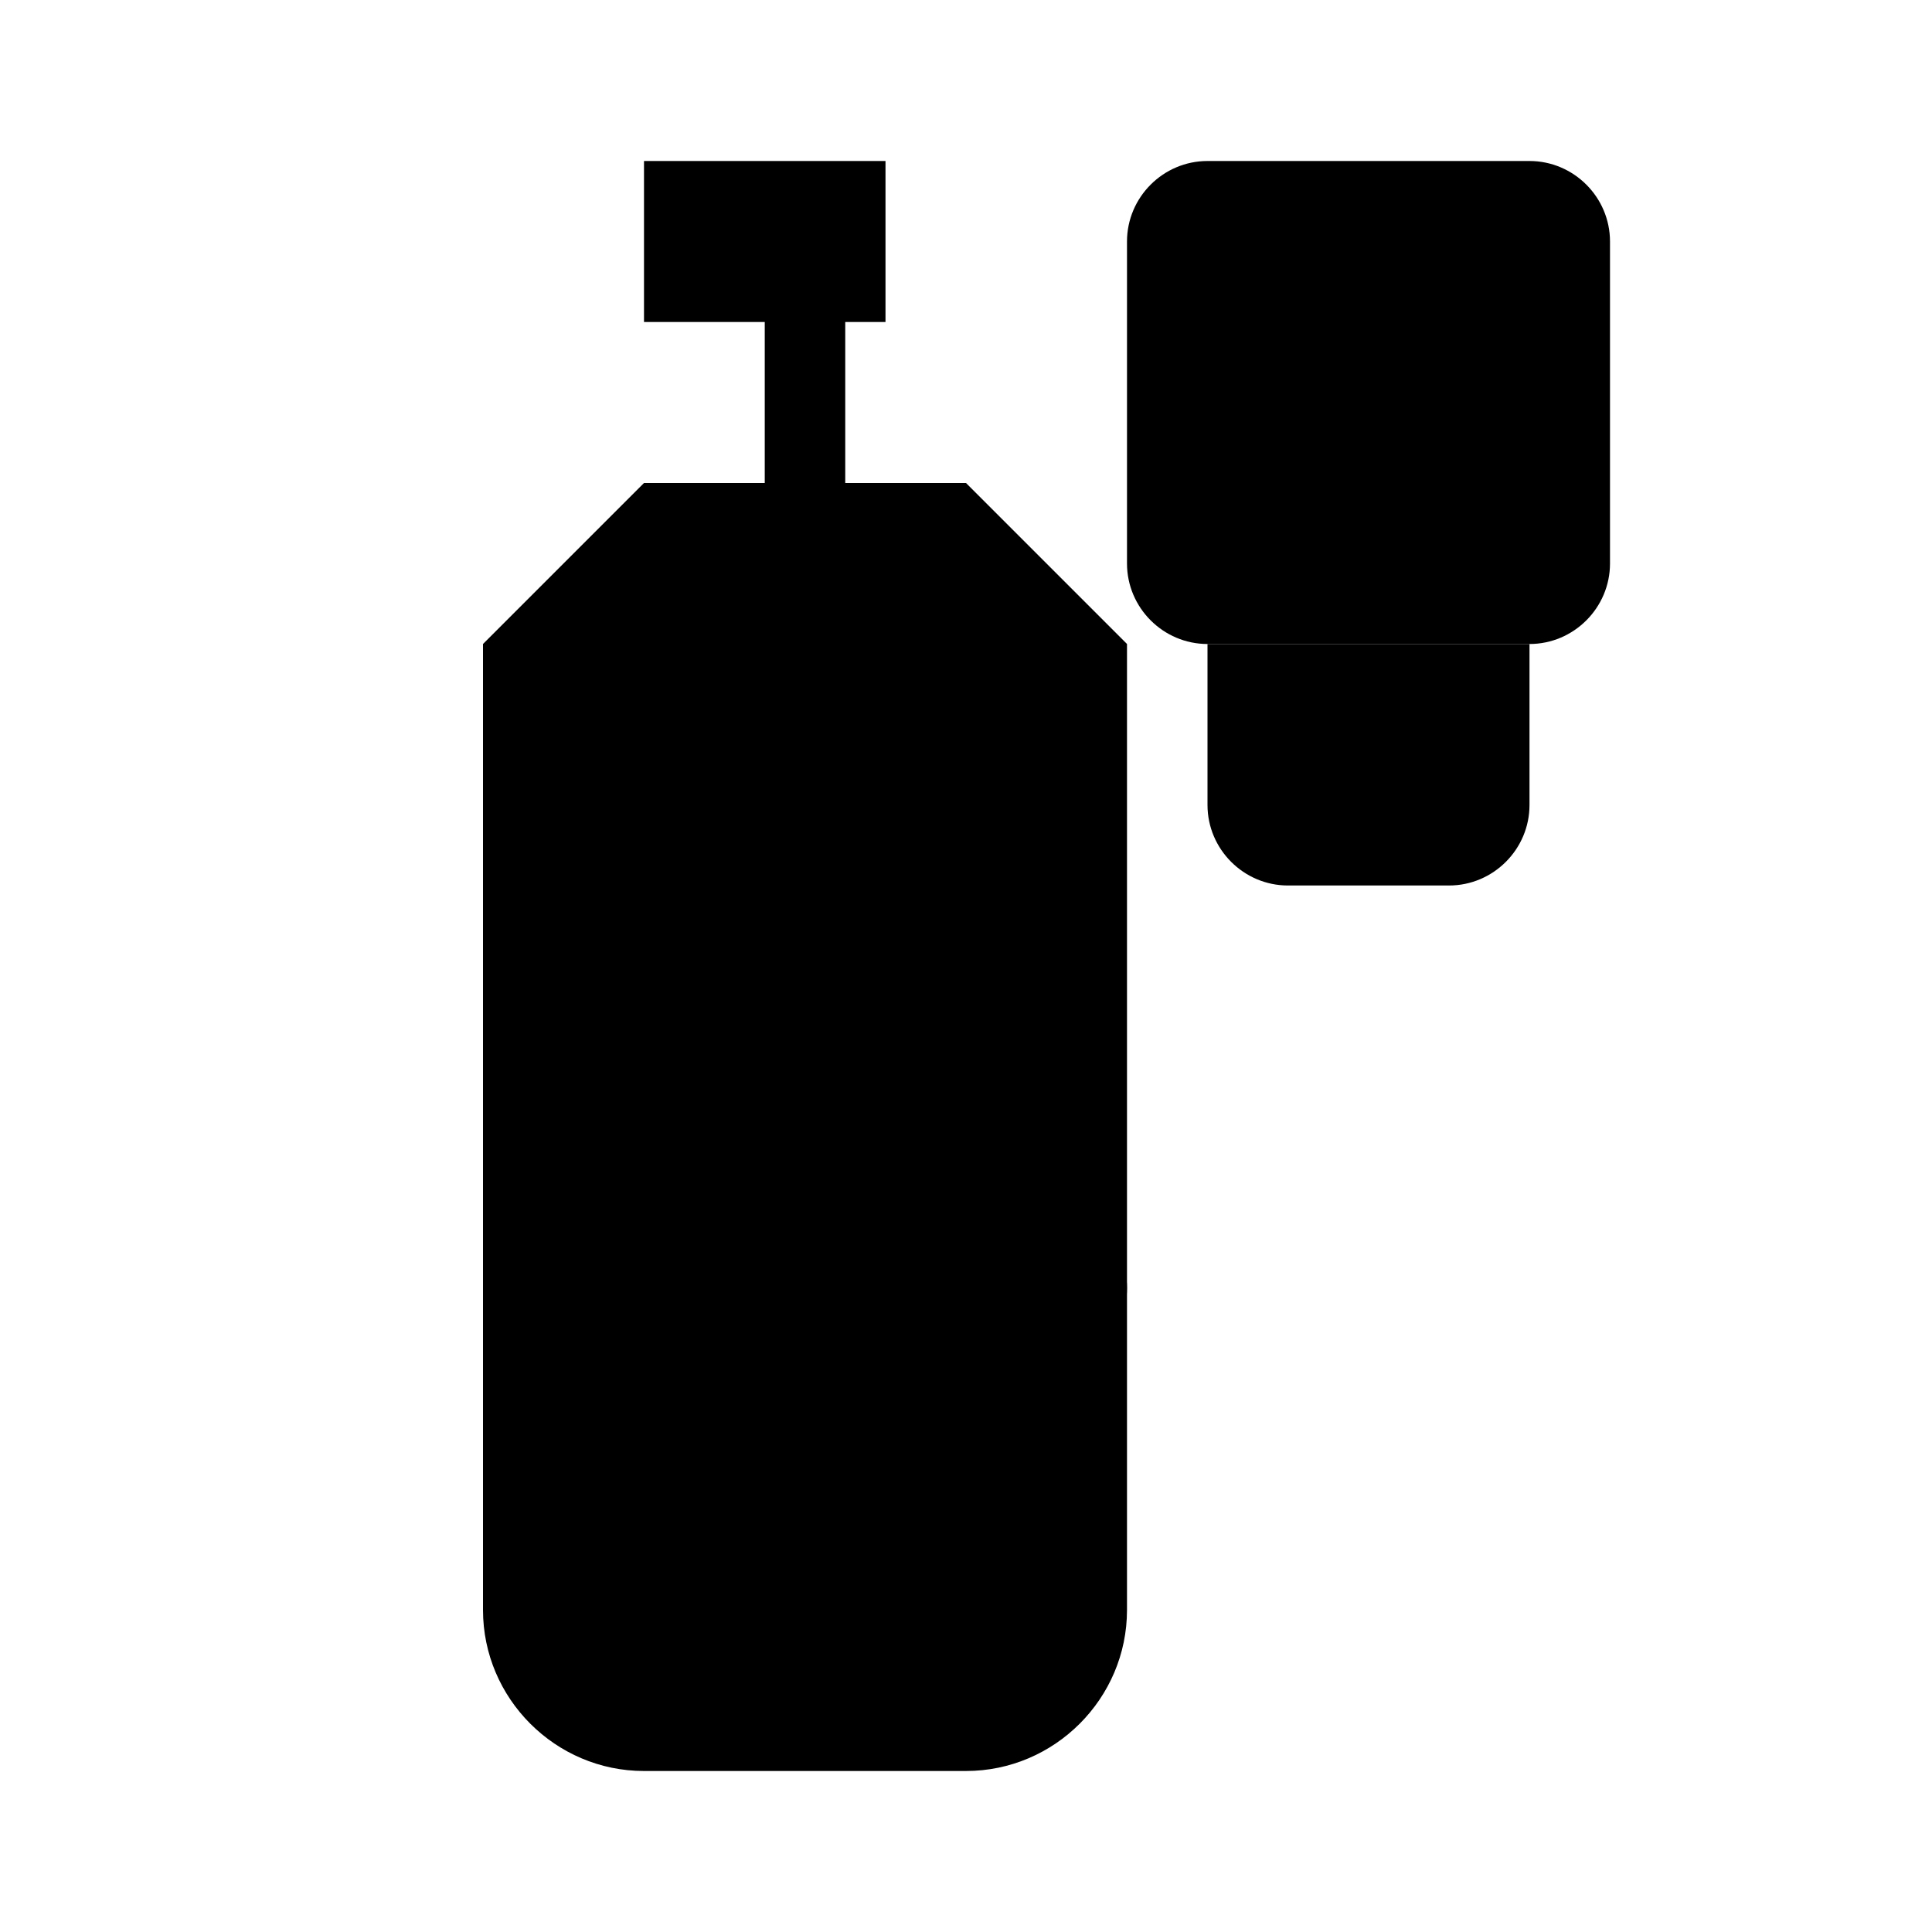 <?xml version="1.0" encoding="UTF-8"?>
<svg width="24" height="24" viewBox="0 0 24 24" xmlns="http://www.w3.org/2000/svg">
  <!-- Cleaning Tools Group -->
  <g fill="currentColor">
    <!-- Spray Bottle -->
    <path d="M8 2h3v2H8V2zM9.5 4h1v2h-1V4z"/>
    <path d="M8 6h4l2 2v12c0 1.1-.9 2-2 2H8c-1.1 0-2-.9-2-2V8l2-2z"/>
    <!-- Brush -->
    <path d="M14 3v4c0 .55.45 1 1 1h4c.55 0 1-.45 1-1V3c0-.55-.45-1-1-1h-4c-.55 0-1 .45-1 1z"/>
    <path d="M15 8v2c0 .55.45 1 1 1h2c.55 0 1-.45 1-1V8h-4z"/>
    <!-- Bubbles -->
    <circle cx="10" cy="14" r="1"/>
    <circle cx="13" cy="16" r="1"/>
    <circle cx="11" cy="18" r="1"/>
  </g>
</svg> 